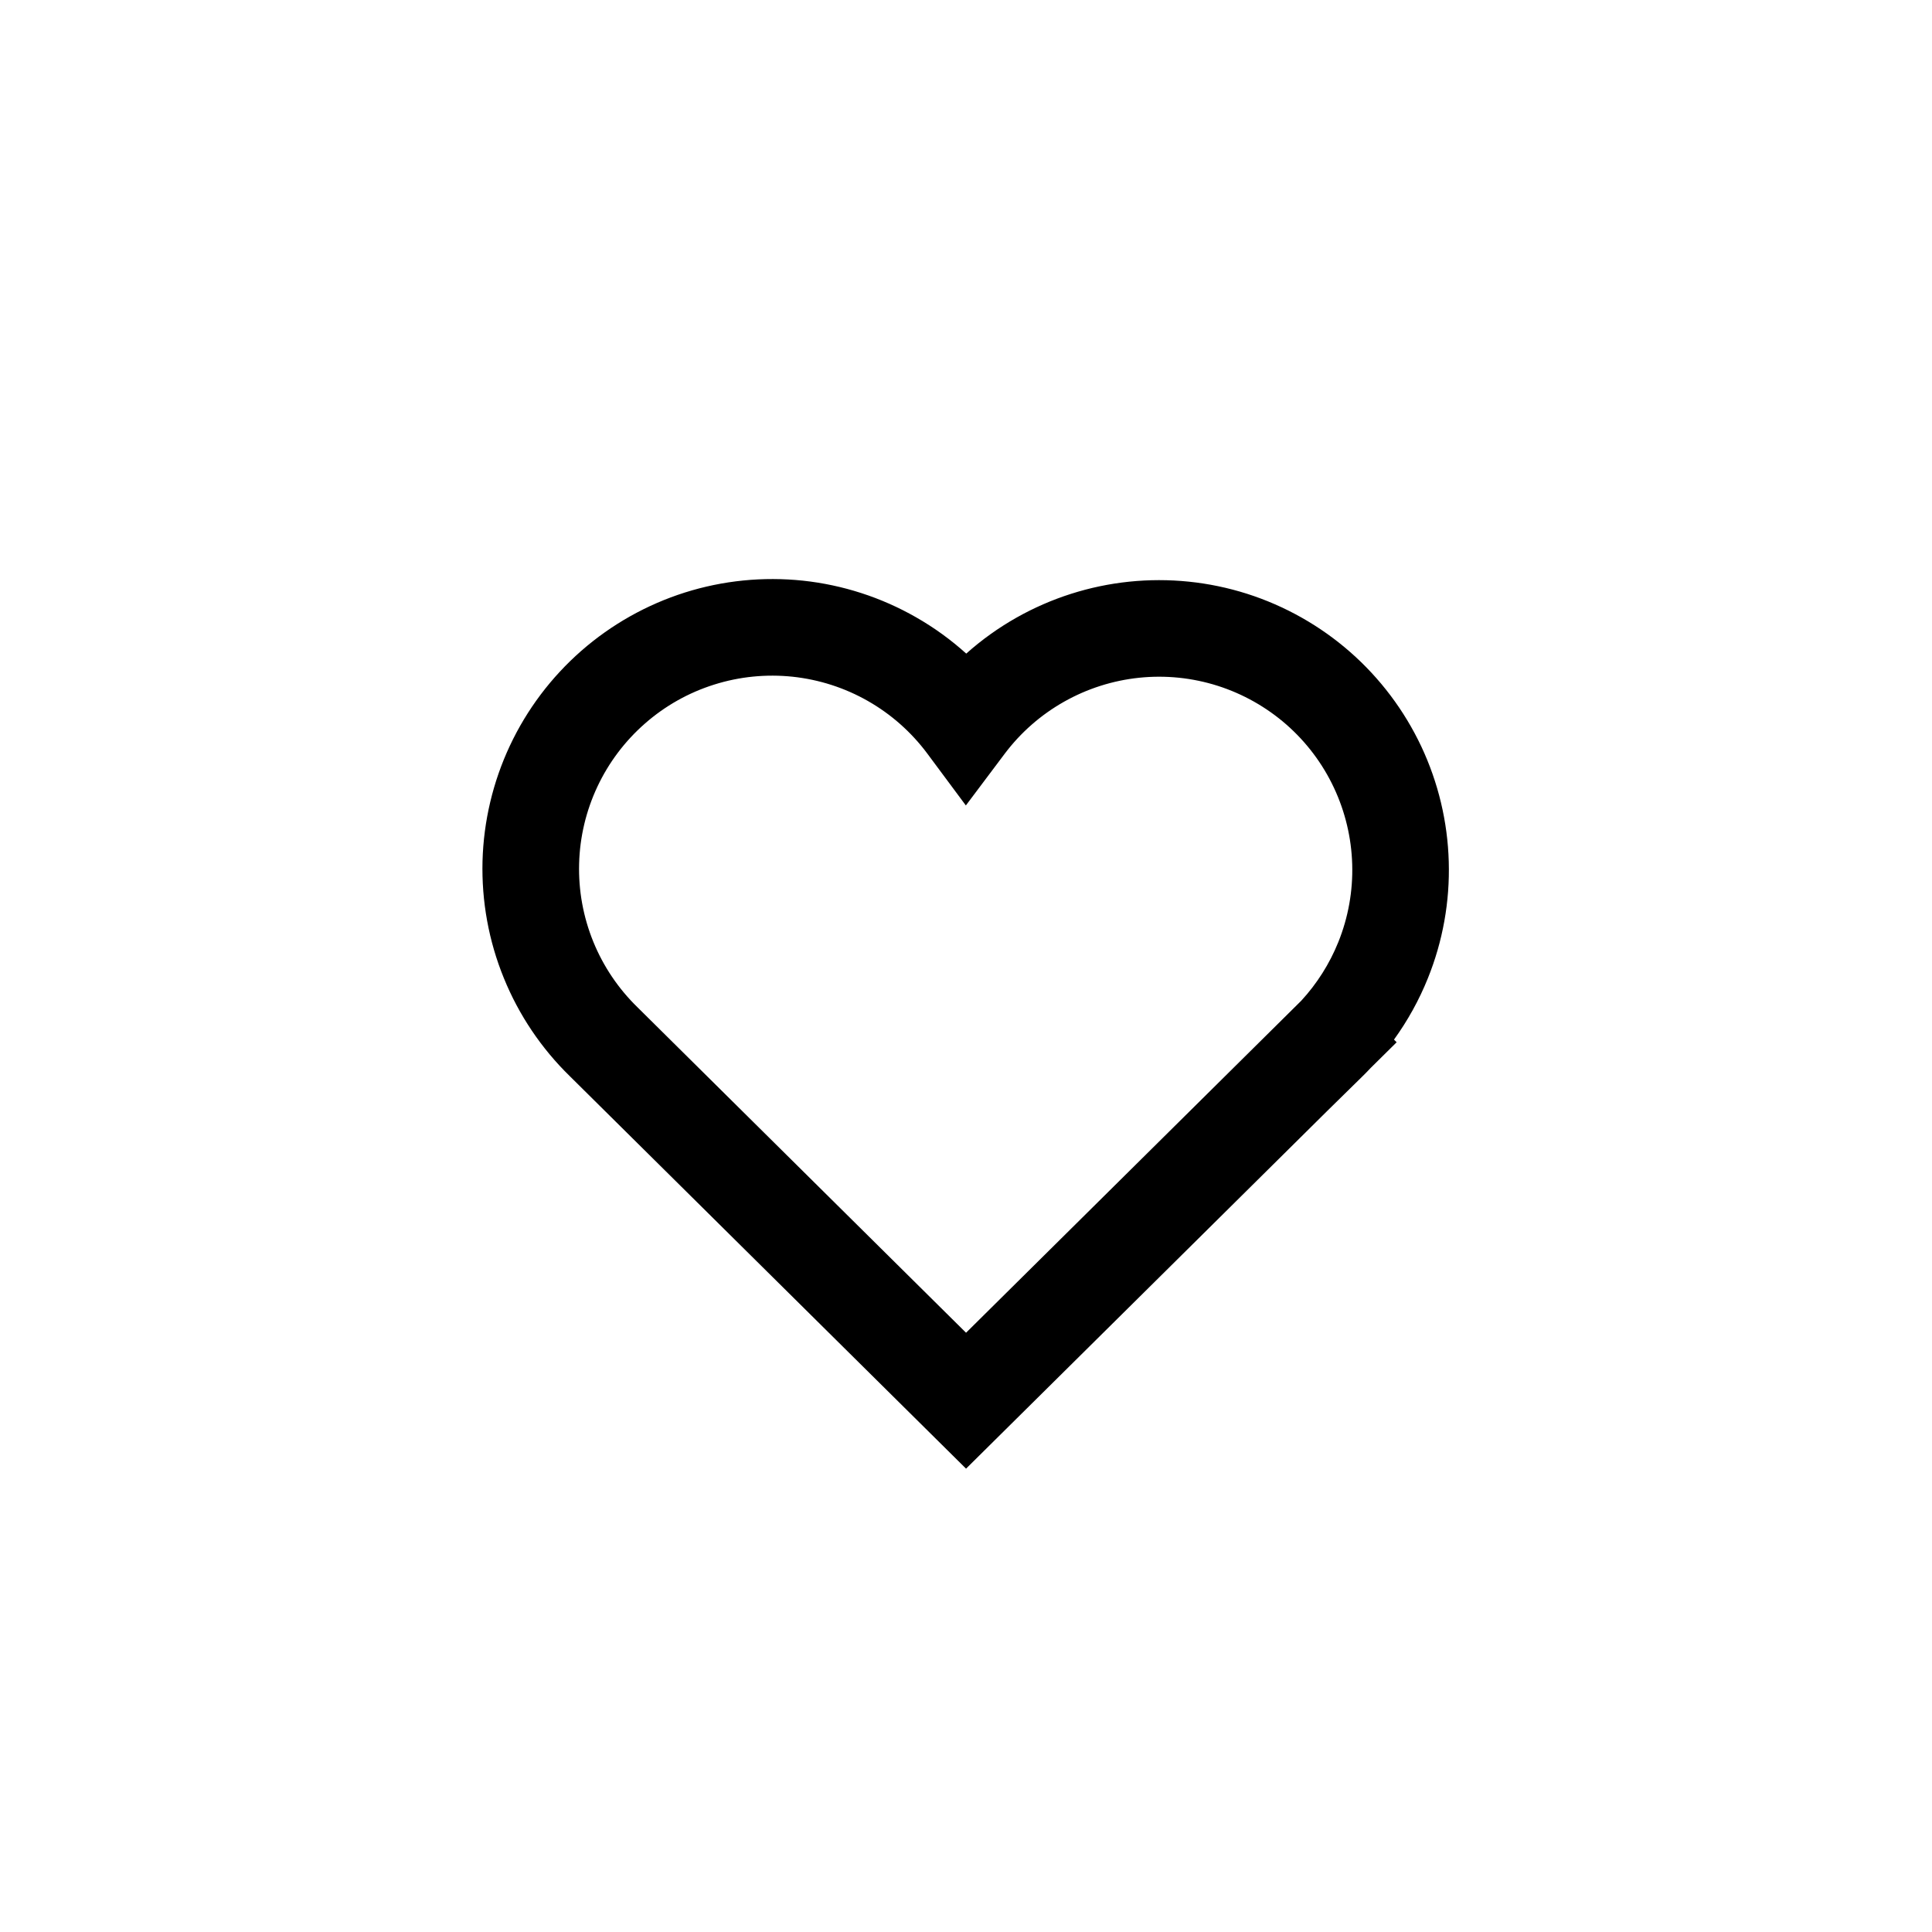 <svg width="40" height="40" viewBox="0 0 40 40" fill="none" xmlns="http://www.w3.org/2000/svg">
<path fill-rule="evenodd" clip-rule="evenodd" d="M16.413 14.011C15.864 13.953 15.308 14.008 14.782 14.175C14.255 14.341 13.769 14.615 13.354 14.979C12.938 15.343 12.602 15.789 12.368 16.288C12.133 16.788 12.004 17.331 11.99 17.883C11.975 18.435 12.075 18.984 12.283 19.496C12.491 20.007 12.803 20.47 13.199 20.855L13.205 20.861L20.001 27.593L26.941 20.719C27.267 20.365 27.527 19.954 27.708 19.506C27.914 18.995 28.012 18.447 27.996 17.897C27.98 17.347 27.851 16.806 27.617 16.308C27.383 15.81 27.048 15.365 26.634 15.002C26.22 14.64 25.735 14.366 25.211 14.199C24.686 14.032 24.133 13.975 23.585 14.032C23.038 14.089 22.508 14.258 22.029 14.529C21.549 14.8 21.131 15.167 20.8 15.607L19.997 16.676L19.199 15.602C18.869 15.159 18.452 14.789 17.972 14.515C17.493 14.241 16.962 14.07 16.413 14.011ZM28.378 22.111L28.916 21.579L28.861 21.524C29.145 21.131 29.381 20.705 29.563 20.253C29.872 19.487 30.019 18.666 29.995 17.84C29.972 17.015 29.778 16.203 29.427 15.456C29.075 14.709 28.573 14.042 27.952 13.498C27.331 12.954 26.604 12.544 25.817 12.293C25.03 12.043 24.201 11.958 23.379 12.043C22.558 12.128 21.763 12.382 21.044 12.788C20.671 12.999 20.323 13.248 20.005 13.532C19.687 13.245 19.338 12.992 18.964 12.779C18.245 12.368 17.448 12.11 16.625 12.022C15.801 11.935 14.968 12.018 14.178 12.268C13.389 12.518 12.659 12.929 12.036 13.474C11.413 14.02 10.909 14.688 10.557 15.438C10.205 16.188 10.012 17.003 9.99 17.831C9.969 18.659 10.118 19.482 10.431 20.249C10.742 21.015 11.209 21.708 11.801 22.285L20.001 30.407L27.488 22.992L28.202 22.291C28.262 22.232 28.321 22.172 28.378 22.111Z" fill="currentColor"/>
</svg>

